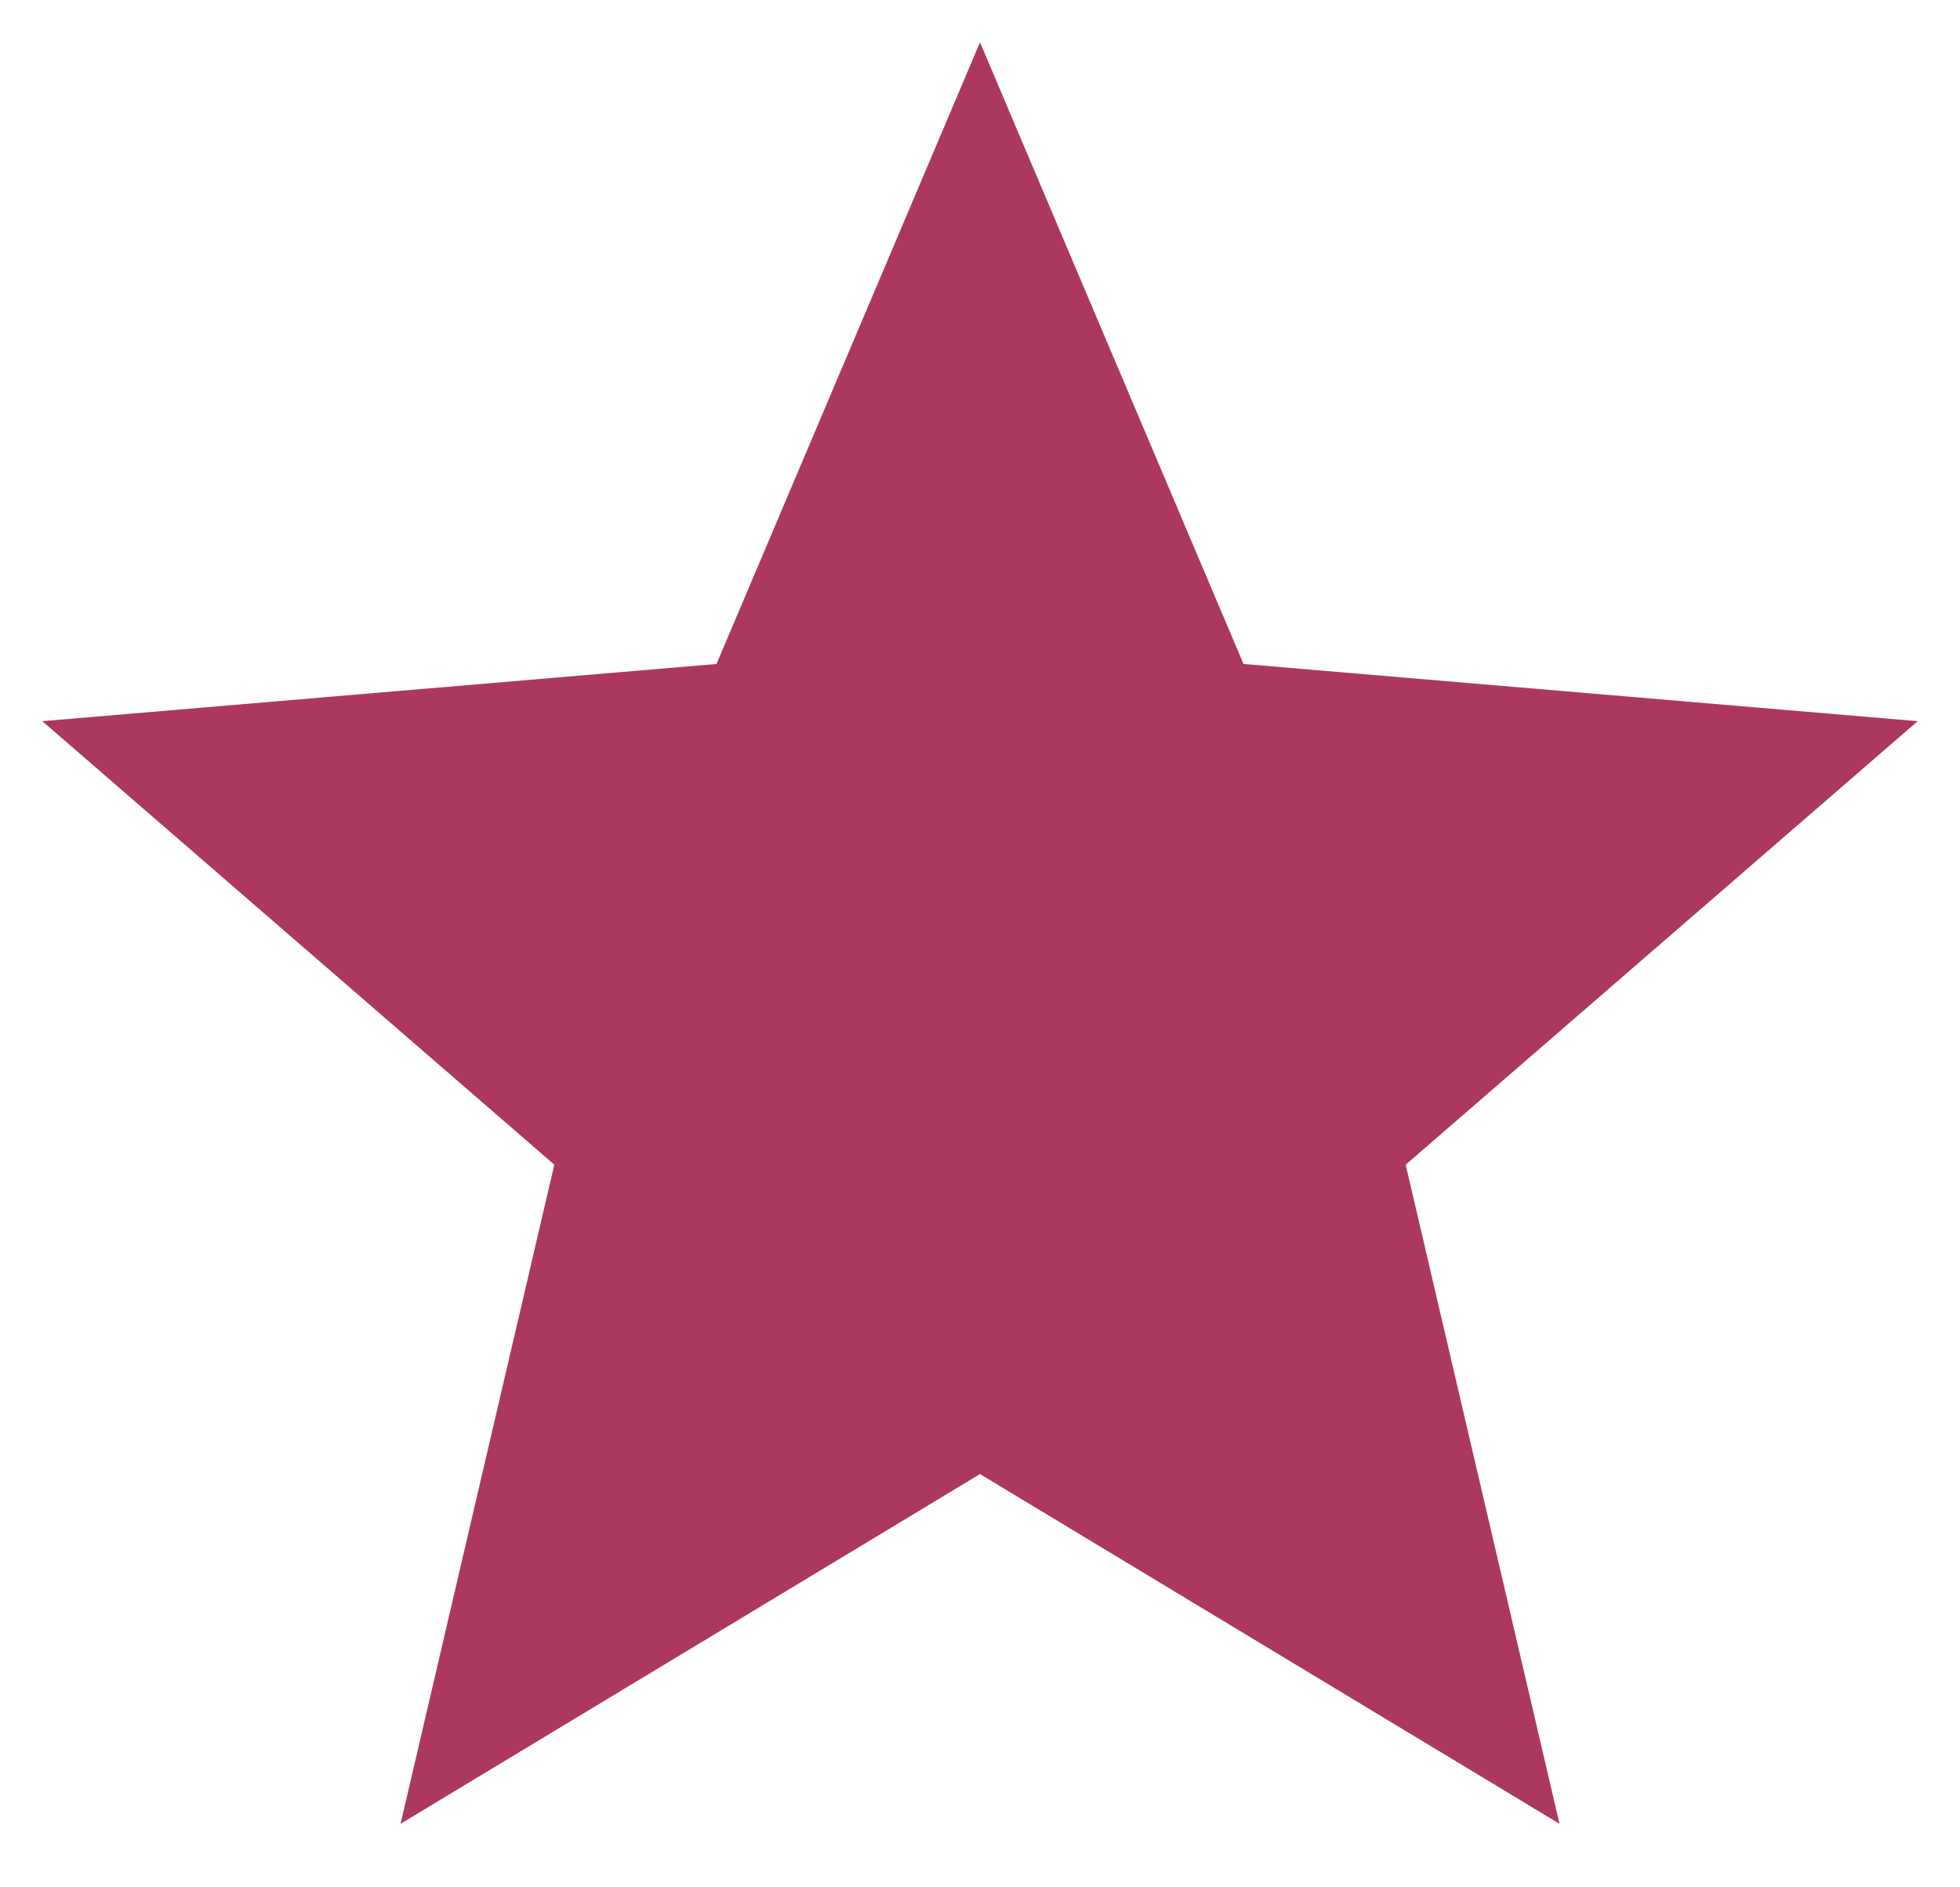 <svg width="27" height="26" viewBox="0 0 27 26" fill="none" xmlns="http://www.w3.org/2000/svg">
<path d="M13.5 20.307L21.483 25.125L19.364 16.045L26.417 9.935L17.13 9.147L13.5 0.583L9.87 9.147L0.583 9.935L7.636 16.045L5.518 25.125L13.5 20.307Z" fill="#AC395D"/>
</svg>
